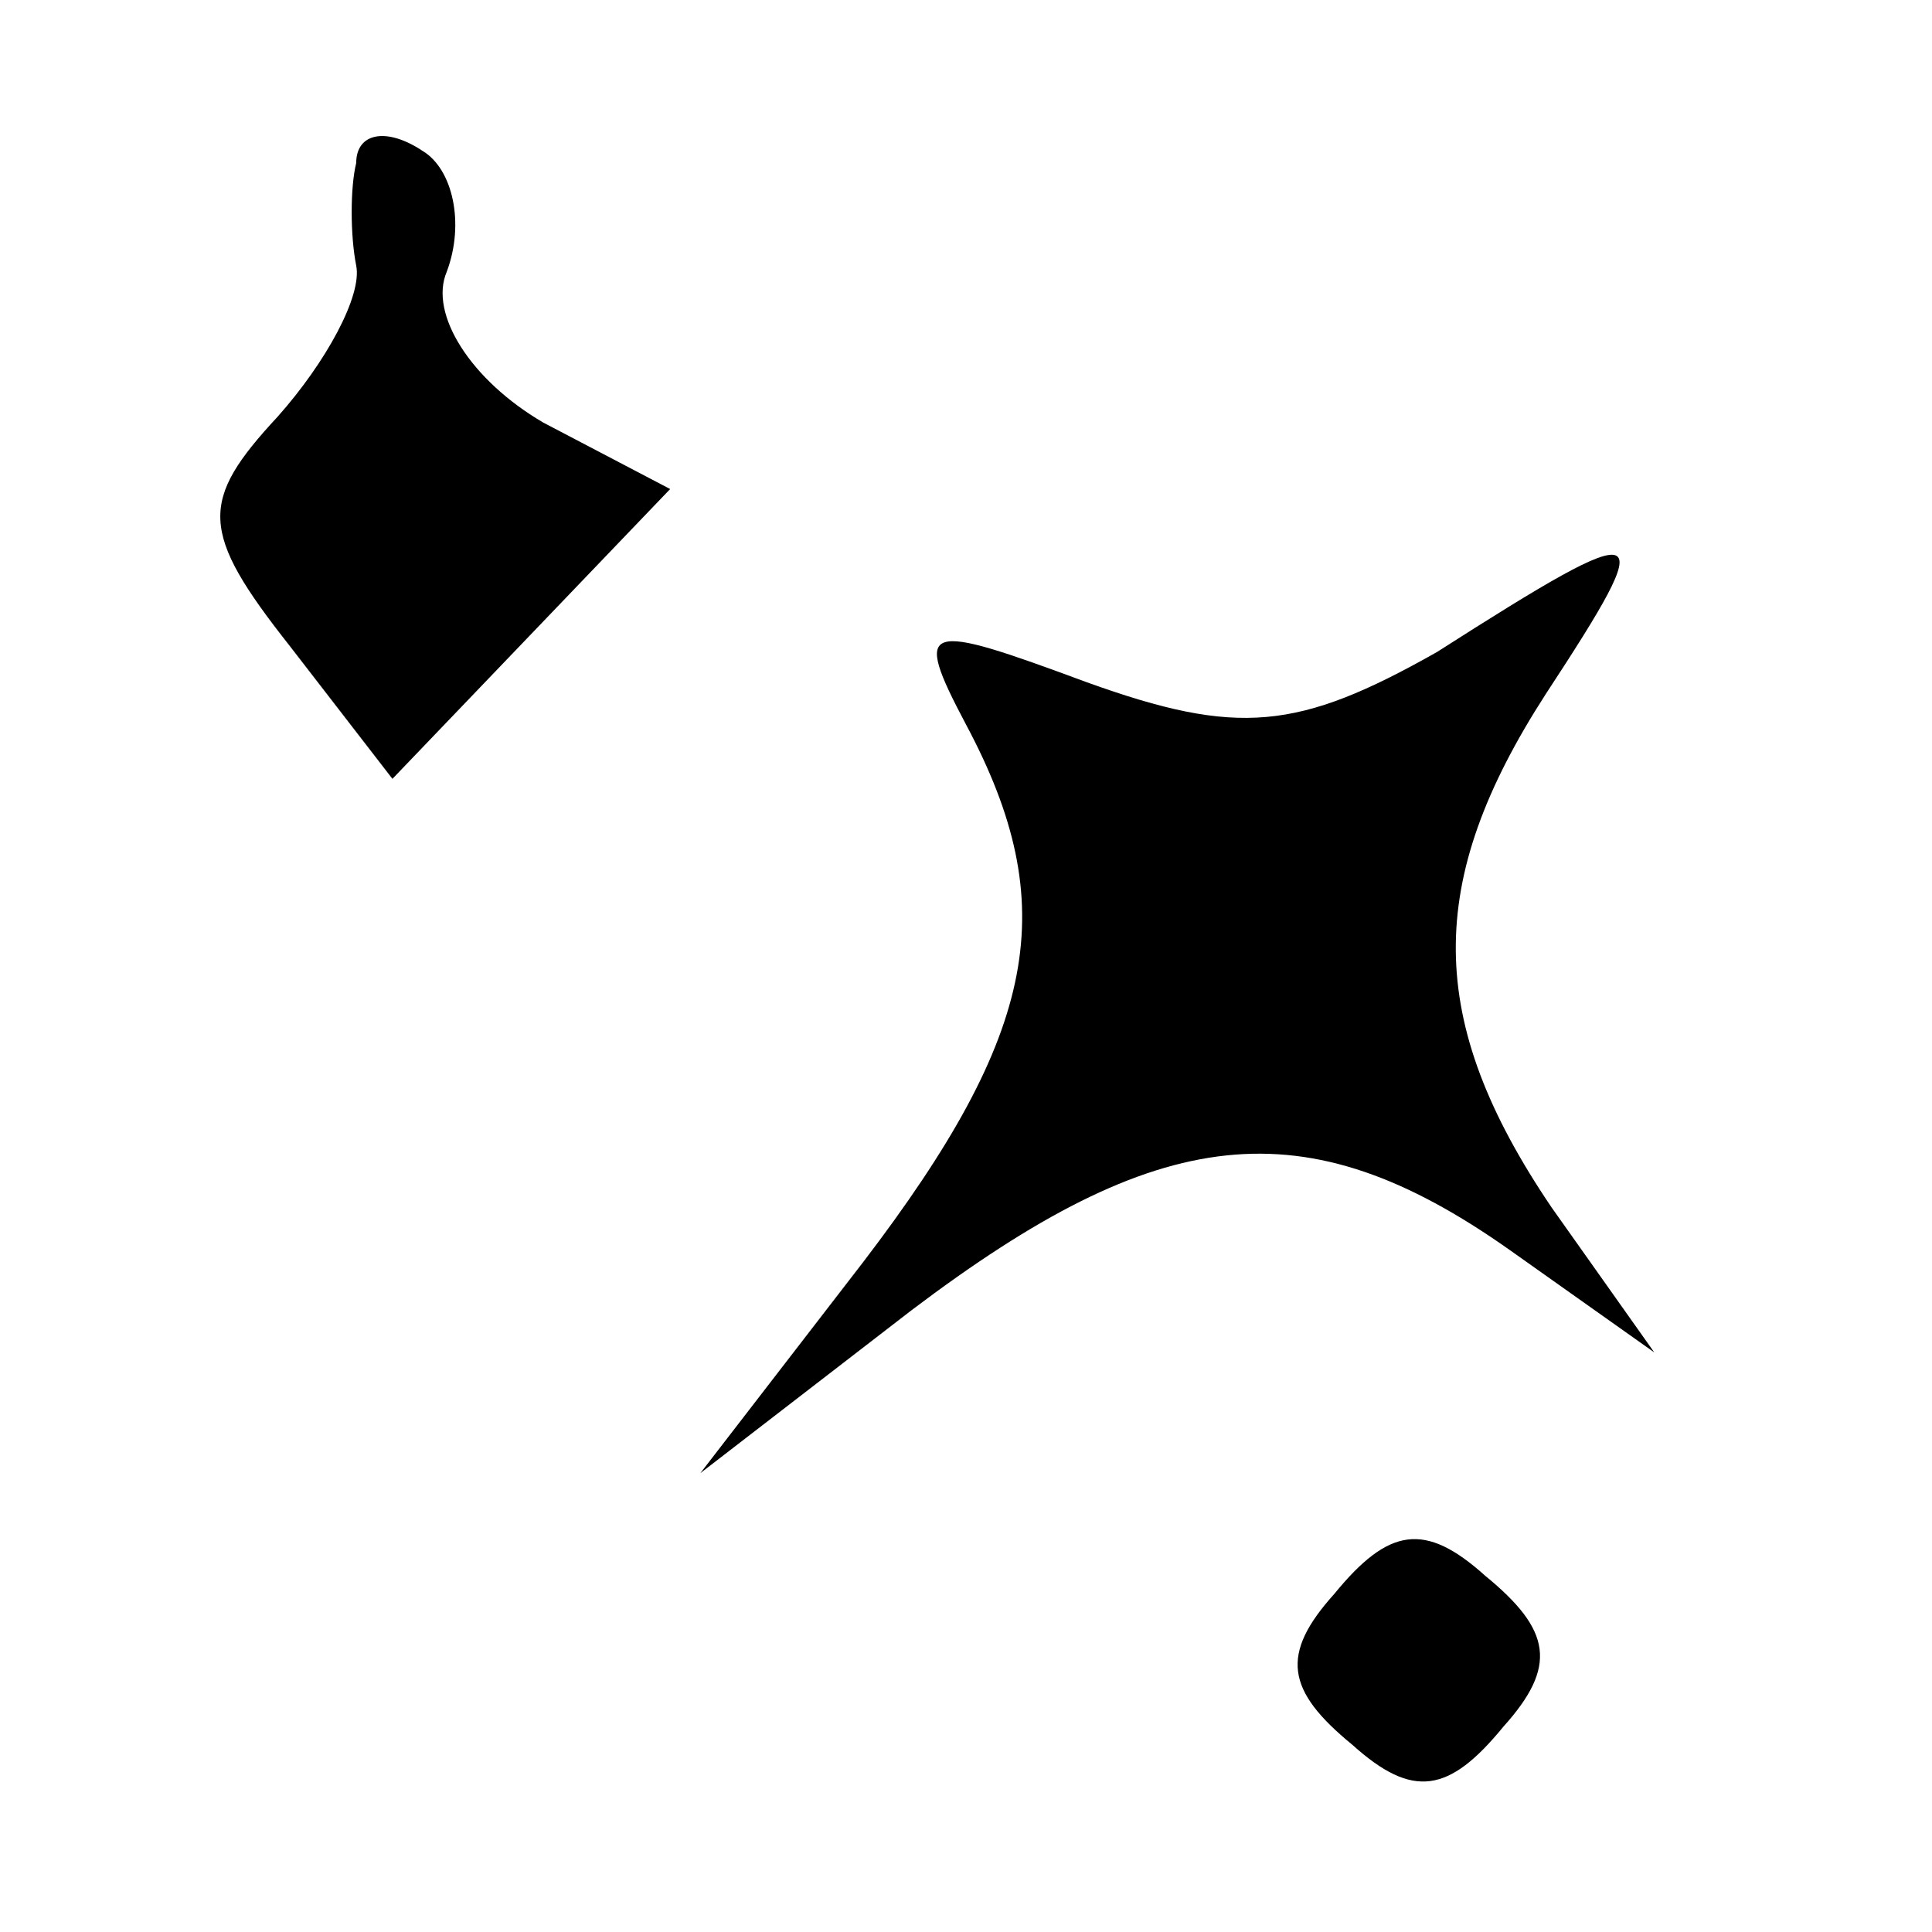 <?xml version="1.0" standalone="no"?>
<!DOCTYPE svg PUBLIC "-//W3C//DTD SVG 20010904//EN"
 "http://www.w3.org/TR/2001/REC-SVG-20010904/DTD/svg10.dtd">
<svg version="1.0" xmlns="http://www.w3.org/2000/svg"
 width="32pt" height="32pt" viewBox="0 0 32 32"
 preserveAspectRatio="xMidYMid meet">
<g transform="translate(0,32) scale(0.1,-0.1)"
fill="#000000" stroke="none">
<path fill="#000000" stroke="none" d="M59 293 c-1 -4 -1 -12 0 -17 1 -5 -5
-16 -13 -25 -13 -14 -13 -19 2 -38 l17 -22 23 24 23 24 -21 11 c-12 7 -19 18
-16 25 3 8 1 17 -4 20 -6 4 -11 3 -11 -2z"/>
<path fill="#000000" stroke="none" d="M238 212 c-23 -13 -33 -14 -58 -5 -27
10 -29 10 -20 -7 16 -30 12 -51 -17 -89 l-27 -35 35 27 c41 31 65 34 99 10
l24 -17 -17 24 c-21 31 -21 54 -1 85 19 29 18 30 -18 7z"/>
<path fill="#000000" stroke="none" d="M221 56 c-9 -10 -8 -16 3 -25 10 -9 16
-8 25 3 9 10 8 16 -3 25 -10 9 -16 8 -25 -3z"/>
</g>
</svg>
